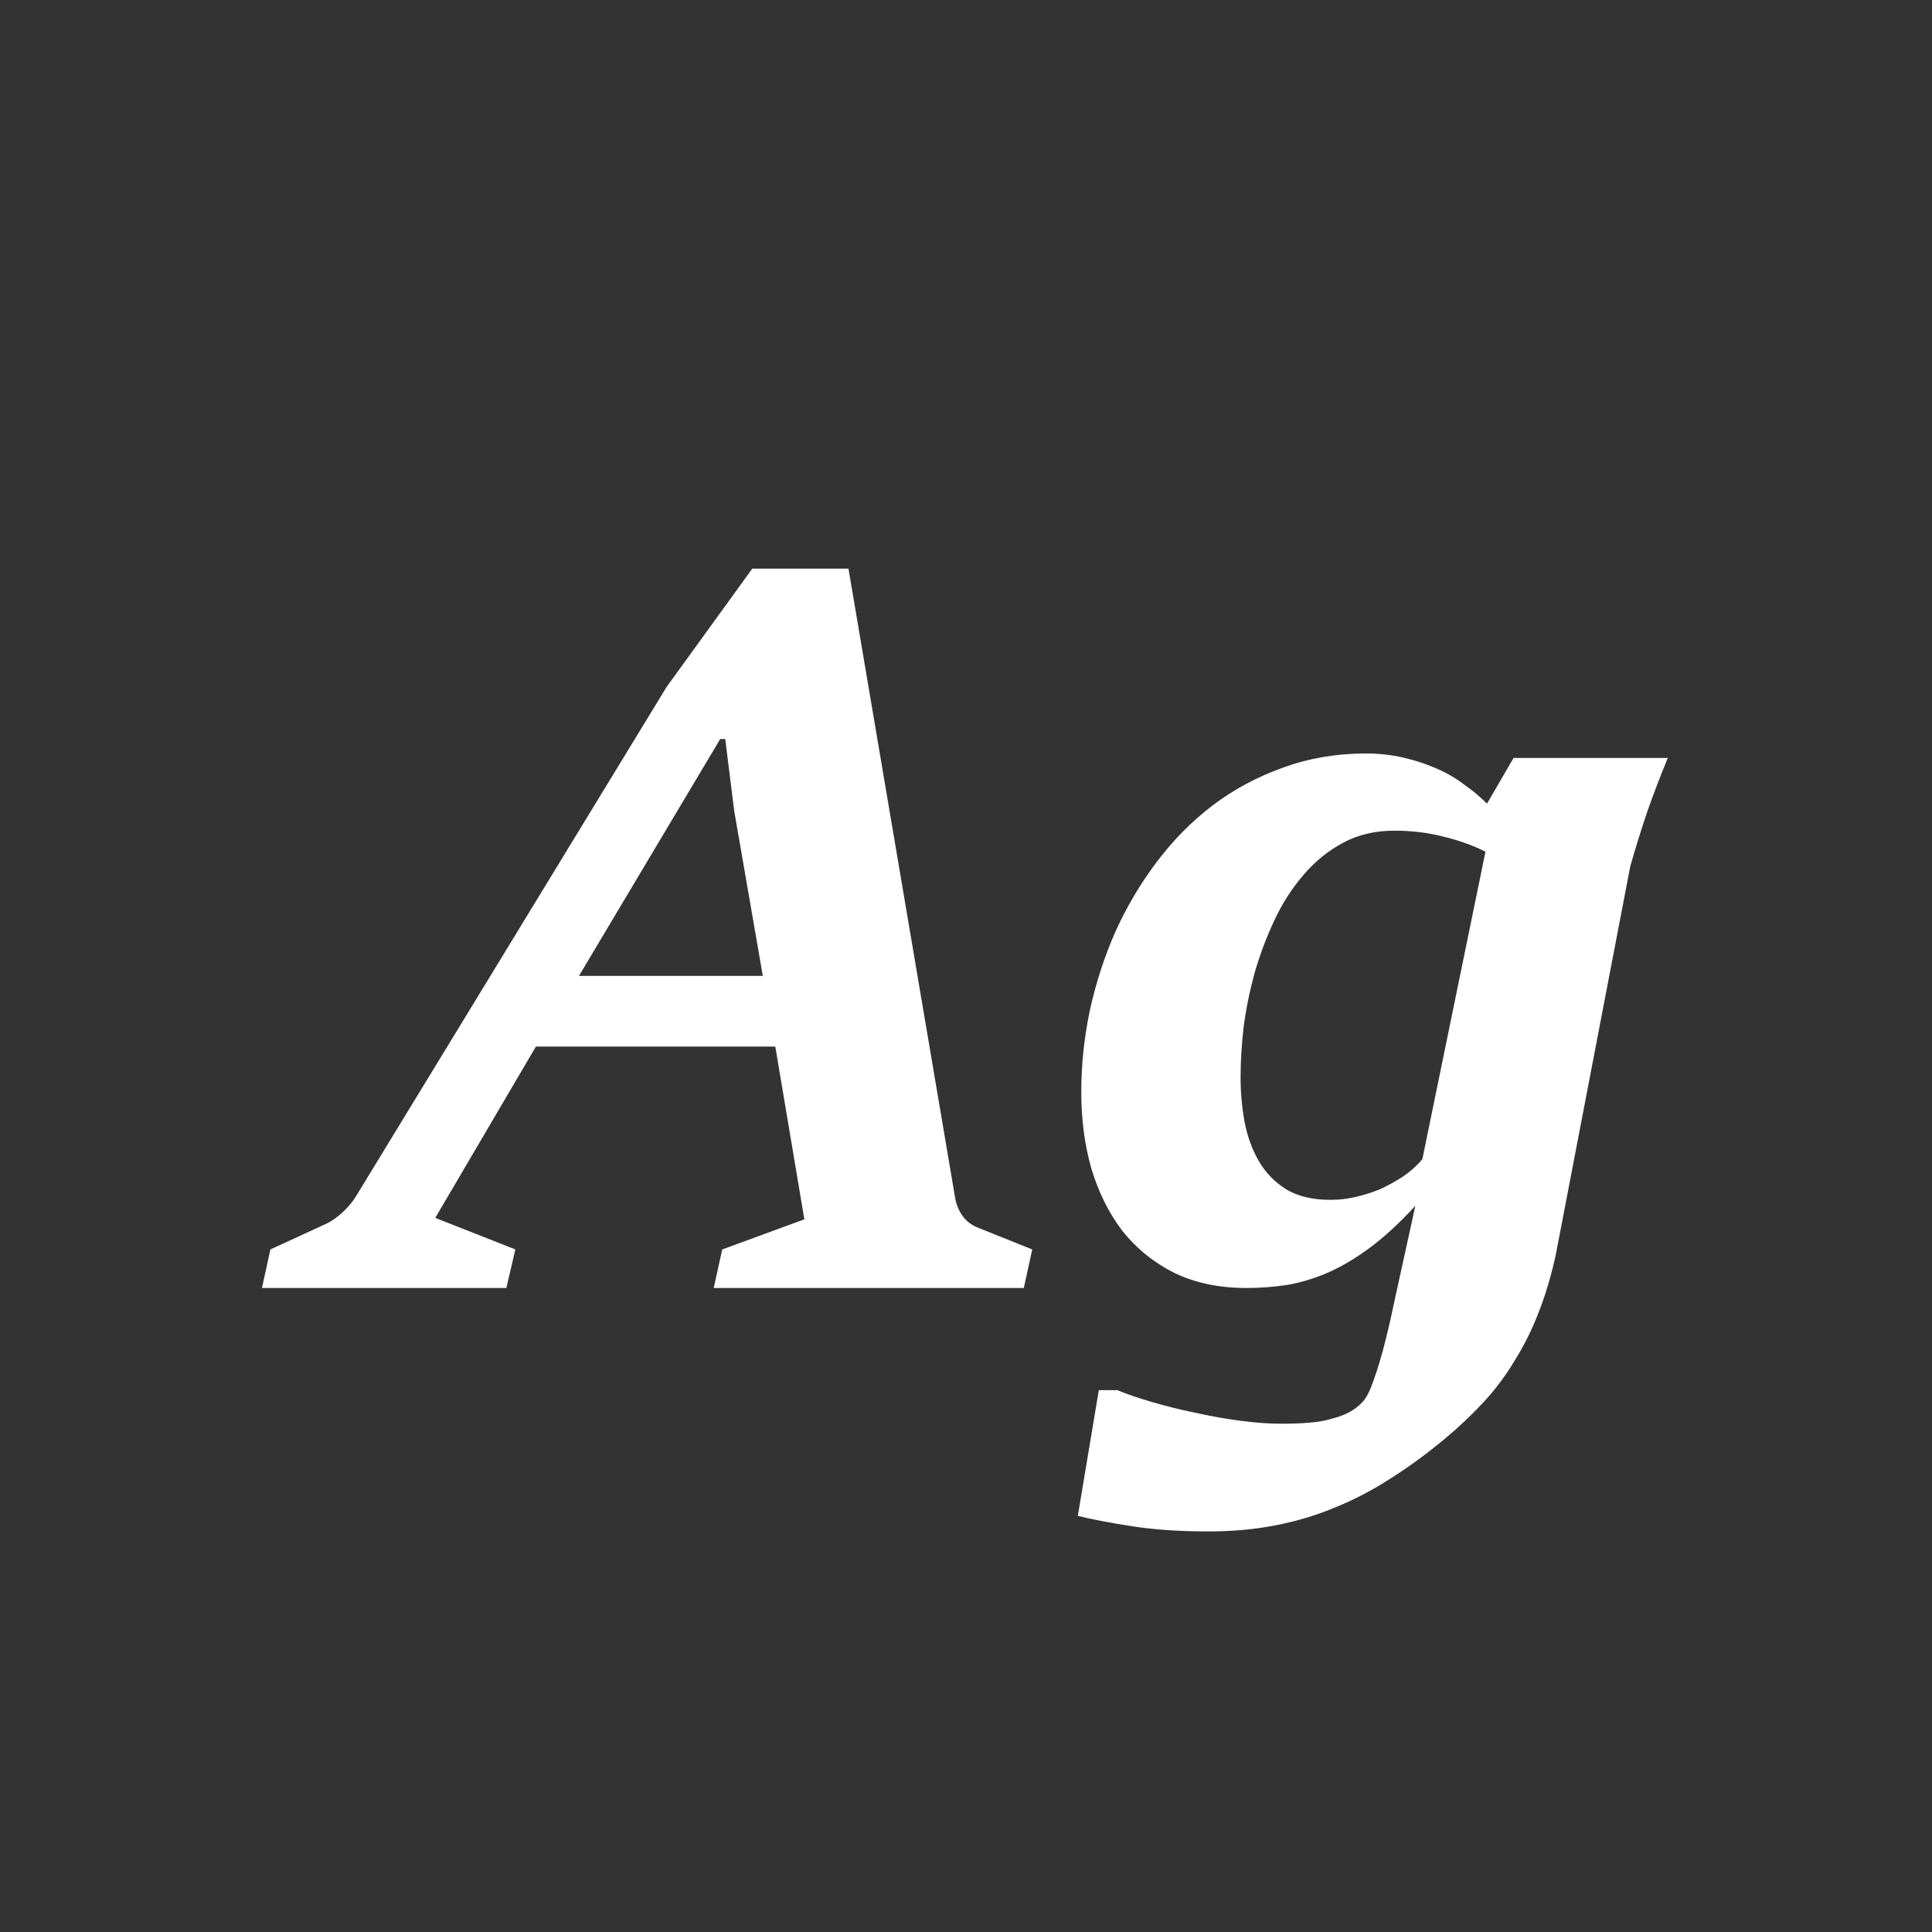 <svg width="24" height="24" viewBox="0 0 24 24" fill="none" xmlns="http://www.w3.org/2000/svg">
<rect x="0" y="0" width="24" height="24" fill="#333333" stroke="none"/>
<path d="M3.359 15.521L4.05 15.203C4.121 15.17 4.191 15.12 4.262 15.054C4.332 14.988 4.388 14.919 4.43 14.848L8.281 8.533L9.345 7.064H10.54L11.865 14.88C11.878 14.958 11.907 15.031 11.952 15.097C11.998 15.164 12.06 15.213 12.139 15.247L12.823 15.521L12.718 16H8.866L8.972 15.521L9.992 15.147L9.631 13.001H6.657L5.407 15.129L6.402 15.521L6.29 16H3.254L3.359 15.521ZM9.476 12.123L9.121 10.076L9.009 9.18H8.947L7.192 12.123H9.476ZM15.012 19.024C14.66 19.024 14.347 19.003 14.073 18.961C13.803 18.92 13.575 18.876 13.389 18.831L13.65 17.269H13.88C14 17.319 14.146 17.369 14.316 17.418C14.486 17.468 14.662 17.512 14.845 17.549C15.031 17.59 15.216 17.624 15.398 17.648C15.585 17.673 15.757 17.686 15.915 17.686C16.043 17.686 16.159 17.682 16.263 17.673C16.371 17.665 16.464 17.648 16.543 17.624C16.626 17.603 16.699 17.576 16.761 17.543C16.823 17.509 16.877 17.468 16.923 17.418C16.973 17.369 17.02 17.275 17.066 17.138C17.116 17.001 17.163 16.842 17.209 16.659C17.255 16.477 17.298 16.284 17.34 16.081C17.385 15.877 17.429 15.68 17.47 15.489L17.582 14.979C17.387 15.191 17.201 15.363 17.022 15.496C16.844 15.628 16.67 15.732 16.5 15.807C16.329 15.881 16.159 15.933 15.989 15.962C15.823 15.987 15.655 16 15.485 16C15.145 16 14.847 15.937 14.589 15.813C14.332 15.684 14.117 15.51 13.942 15.29C13.772 15.066 13.644 14.807 13.556 14.512C13.473 14.218 13.432 13.903 13.432 13.567C13.432 13.231 13.467 12.893 13.538 12.553C13.613 12.212 13.718 11.887 13.855 11.576C13.996 11.264 14.168 10.974 14.372 10.704C14.575 10.435 14.807 10.2 15.069 10.001C15.334 9.802 15.624 9.647 15.94 9.535C16.259 9.419 16.601 9.36 16.966 9.36C17.128 9.36 17.282 9.377 17.427 9.41C17.572 9.443 17.707 9.487 17.831 9.541C17.96 9.595 18.076 9.661 18.18 9.74C18.287 9.815 18.385 9.896 18.472 9.983L18.802 9.416H20.718C20.627 9.636 20.542 9.858 20.463 10.082C20.389 10.302 20.318 10.528 20.252 10.761L19.331 15.564C19.277 15.821 19.208 16.058 19.125 16.273C19.042 16.493 18.943 16.697 18.827 16.883C18.715 17.074 18.584 17.25 18.435 17.412C18.285 17.574 18.124 17.727 17.949 17.872C17.725 18.059 17.501 18.223 17.277 18.364C17.053 18.509 16.823 18.63 16.587 18.725C16.35 18.825 16.101 18.899 15.84 18.949C15.583 18.999 15.307 19.024 15.012 19.024ZM16.531 14.905C16.639 14.905 16.744 14.892 16.848 14.867C16.956 14.842 17.058 14.809 17.153 14.768C17.253 14.722 17.346 14.67 17.433 14.612C17.524 14.55 17.603 14.479 17.669 14.4L18.453 10.58C18.296 10.501 18.122 10.439 17.931 10.393C17.744 10.344 17.541 10.319 17.321 10.319C17.084 10.319 16.873 10.368 16.686 10.468C16.5 10.568 16.336 10.7 16.195 10.866C16.054 11.028 15.933 11.215 15.834 11.426C15.734 11.638 15.651 11.858 15.585 12.086C15.523 12.314 15.477 12.54 15.448 12.764C15.423 12.988 15.411 13.193 15.411 13.38C15.411 13.567 15.427 13.751 15.46 13.934C15.494 14.112 15.552 14.274 15.635 14.419C15.718 14.564 15.832 14.683 15.977 14.774C16.122 14.861 16.307 14.905 16.531 14.905Z" fill="white"/>
</svg>
